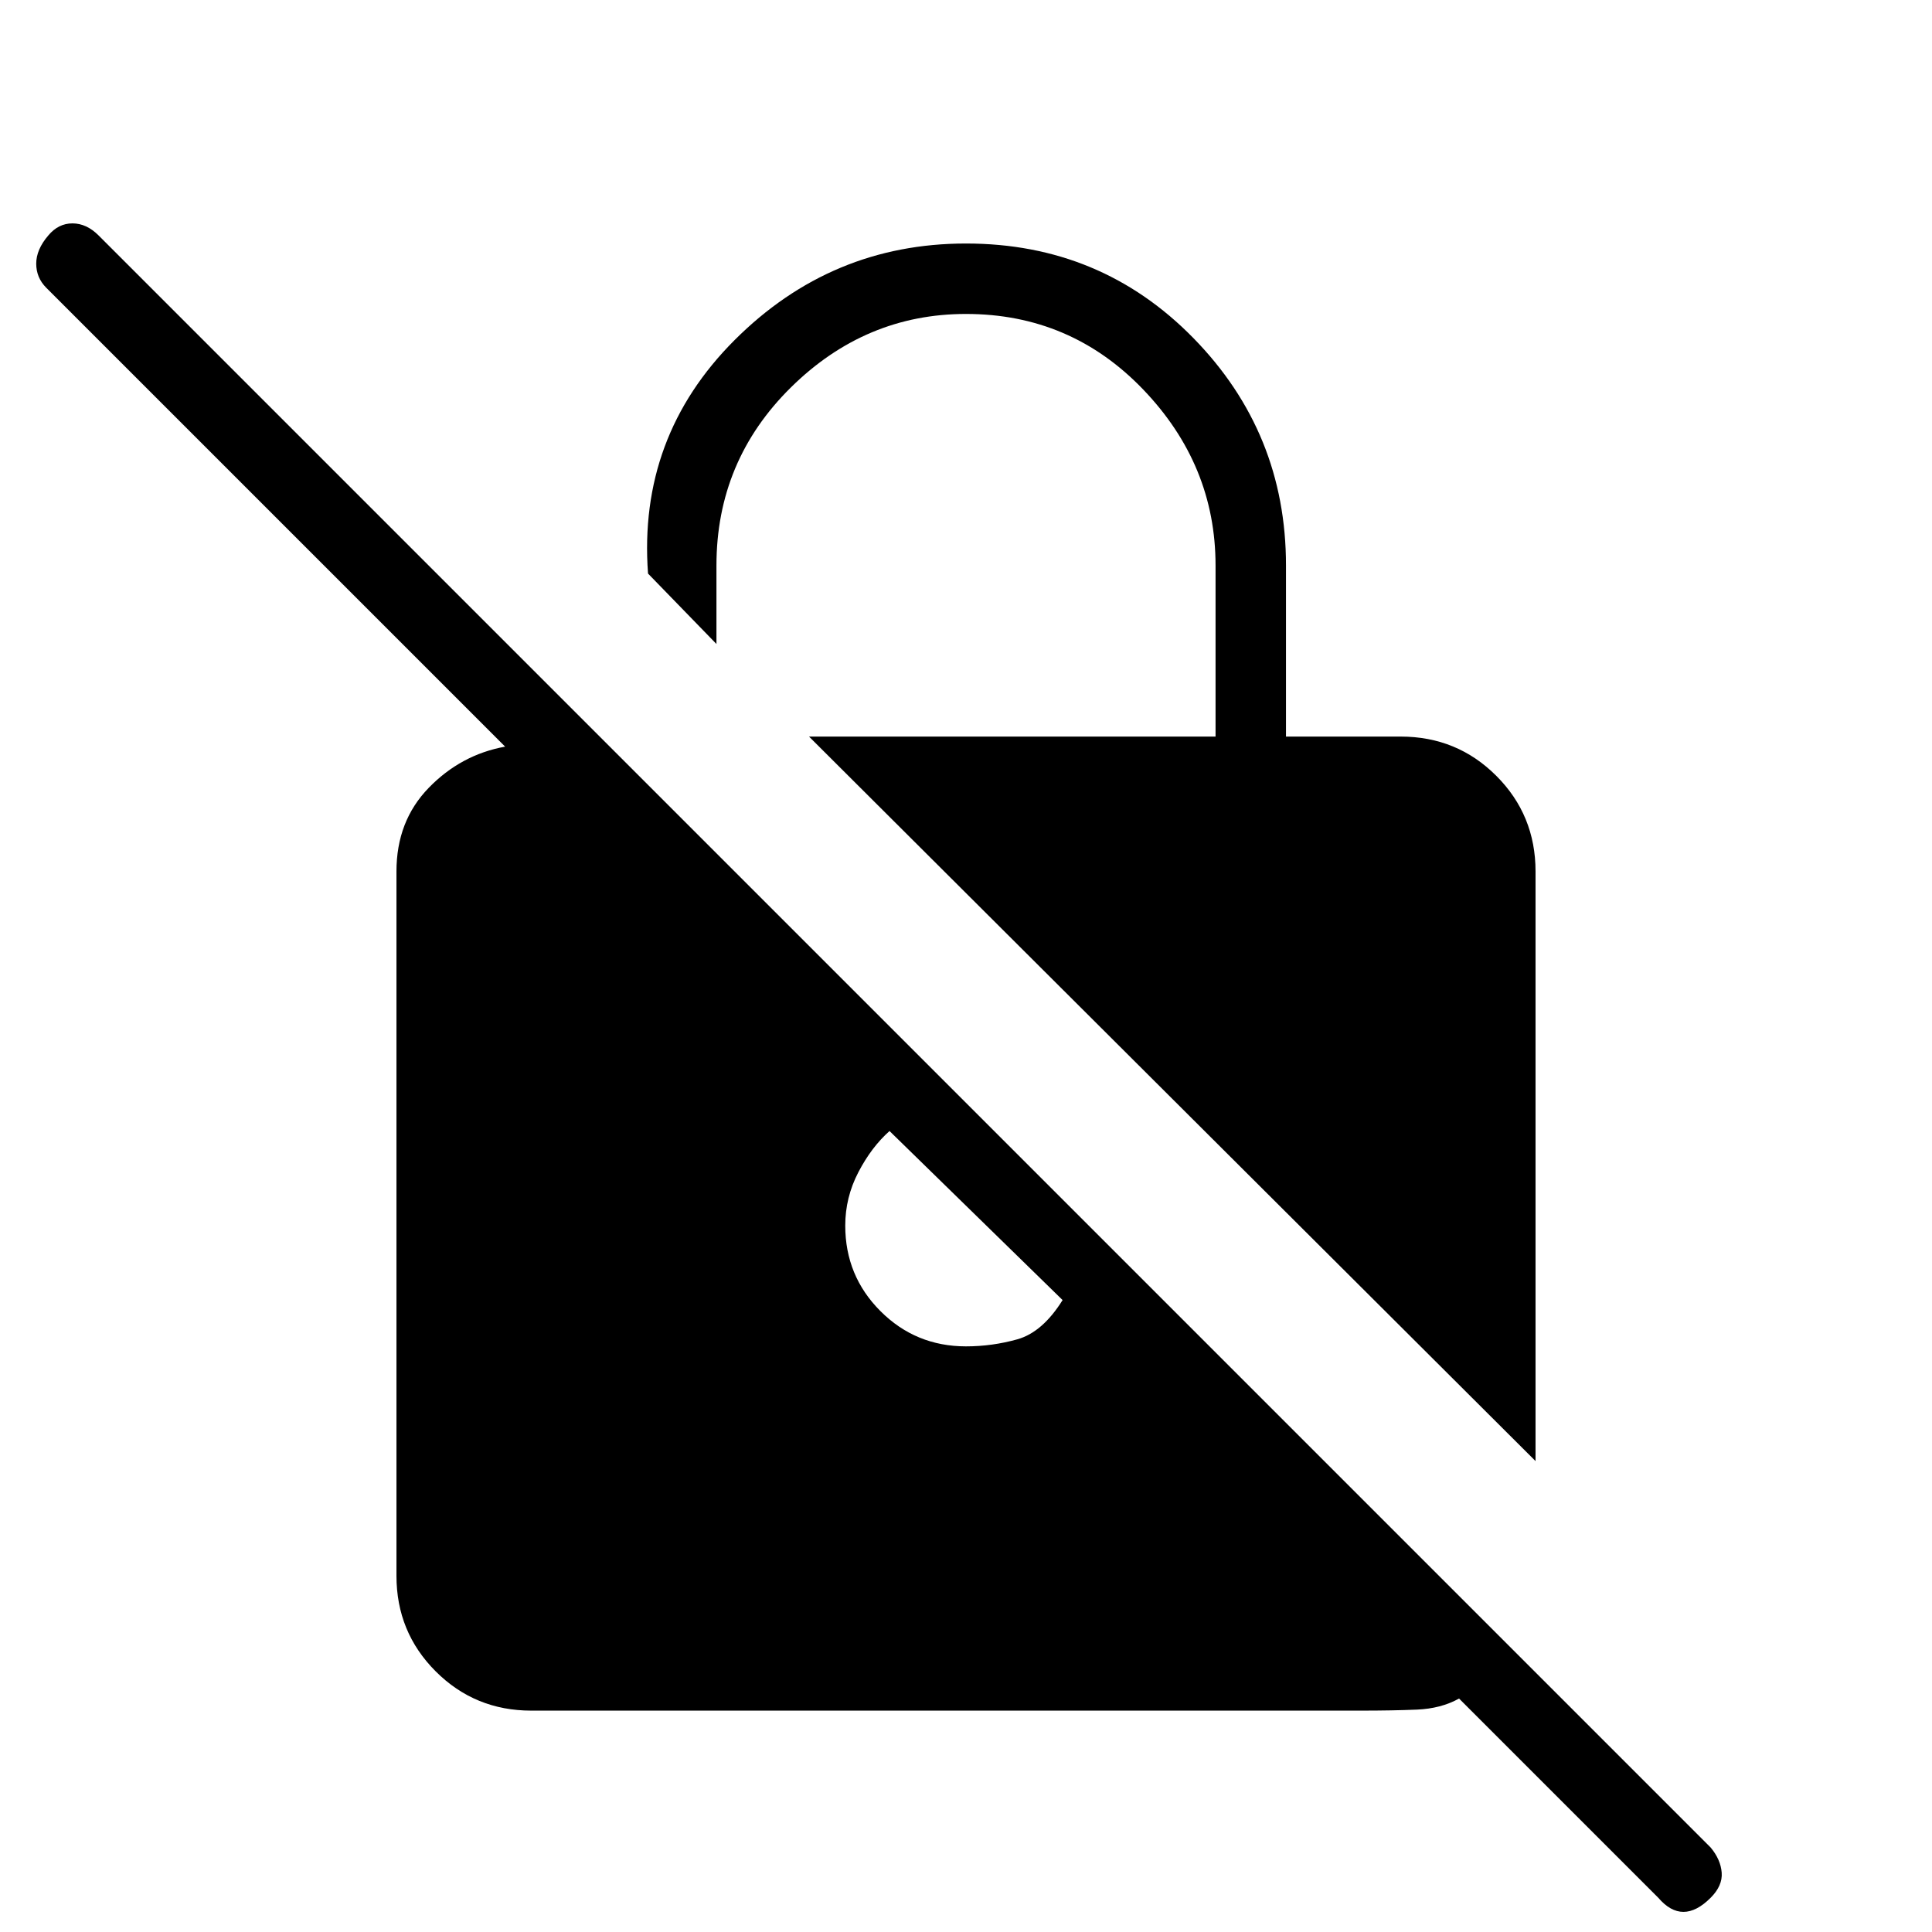 <svg xmlns="http://www.w3.org/2000/svg" height="48" width="48"><path d="M13.2 42.5Q11.8 42.5 10.825 41.525Q9.85 40.55 9.85 39.15V21.65Q9.85 20.4 10.65 19.575Q11.45 18.75 12.55 18.55L1.15 7.15Q0.9 6.9 0.9 6.55Q0.9 6.2 1.2 5.85Q1.45 5.55 1.8 5.55Q2.15 5.55 2.45 5.85L42.5 45.9Q42.75 46.2 42.775 46.525Q42.8 46.85 42.5 47.15Q42.15 47.5 41.825 47.5Q41.5 47.5 41.2 47.15L36.25 42.2Q35.8 42.45 35.2 42.475Q34.6 42.5 33.8 42.5ZM38.15 36.3 20.1 18.3H30.2V14.05Q30.2 11.55 28.4 9.675Q26.6 7.8 24 7.8Q21.5 7.8 19.65 9.625Q17.8 11.45 17.8 14.05V16L16.1 14.25Q15.85 10.85 18.25 8.45Q20.65 6.05 24 6.05Q27.35 6.05 29.65 8.4Q31.95 10.75 31.95 14.05V18.3H34.8Q36.2 18.3 37.175 19.275Q38.15 20.25 38.15 21.65ZM24 33.45Q24.65 33.45 25.275 33.275Q25.9 33.1 26.4 32.3L22.1 28.1Q21.65 28.5 21.325 29.125Q21 29.75 21 30.45Q21 31.7 21.875 32.575Q22.75 33.45 24 33.45Z"/></svg>
